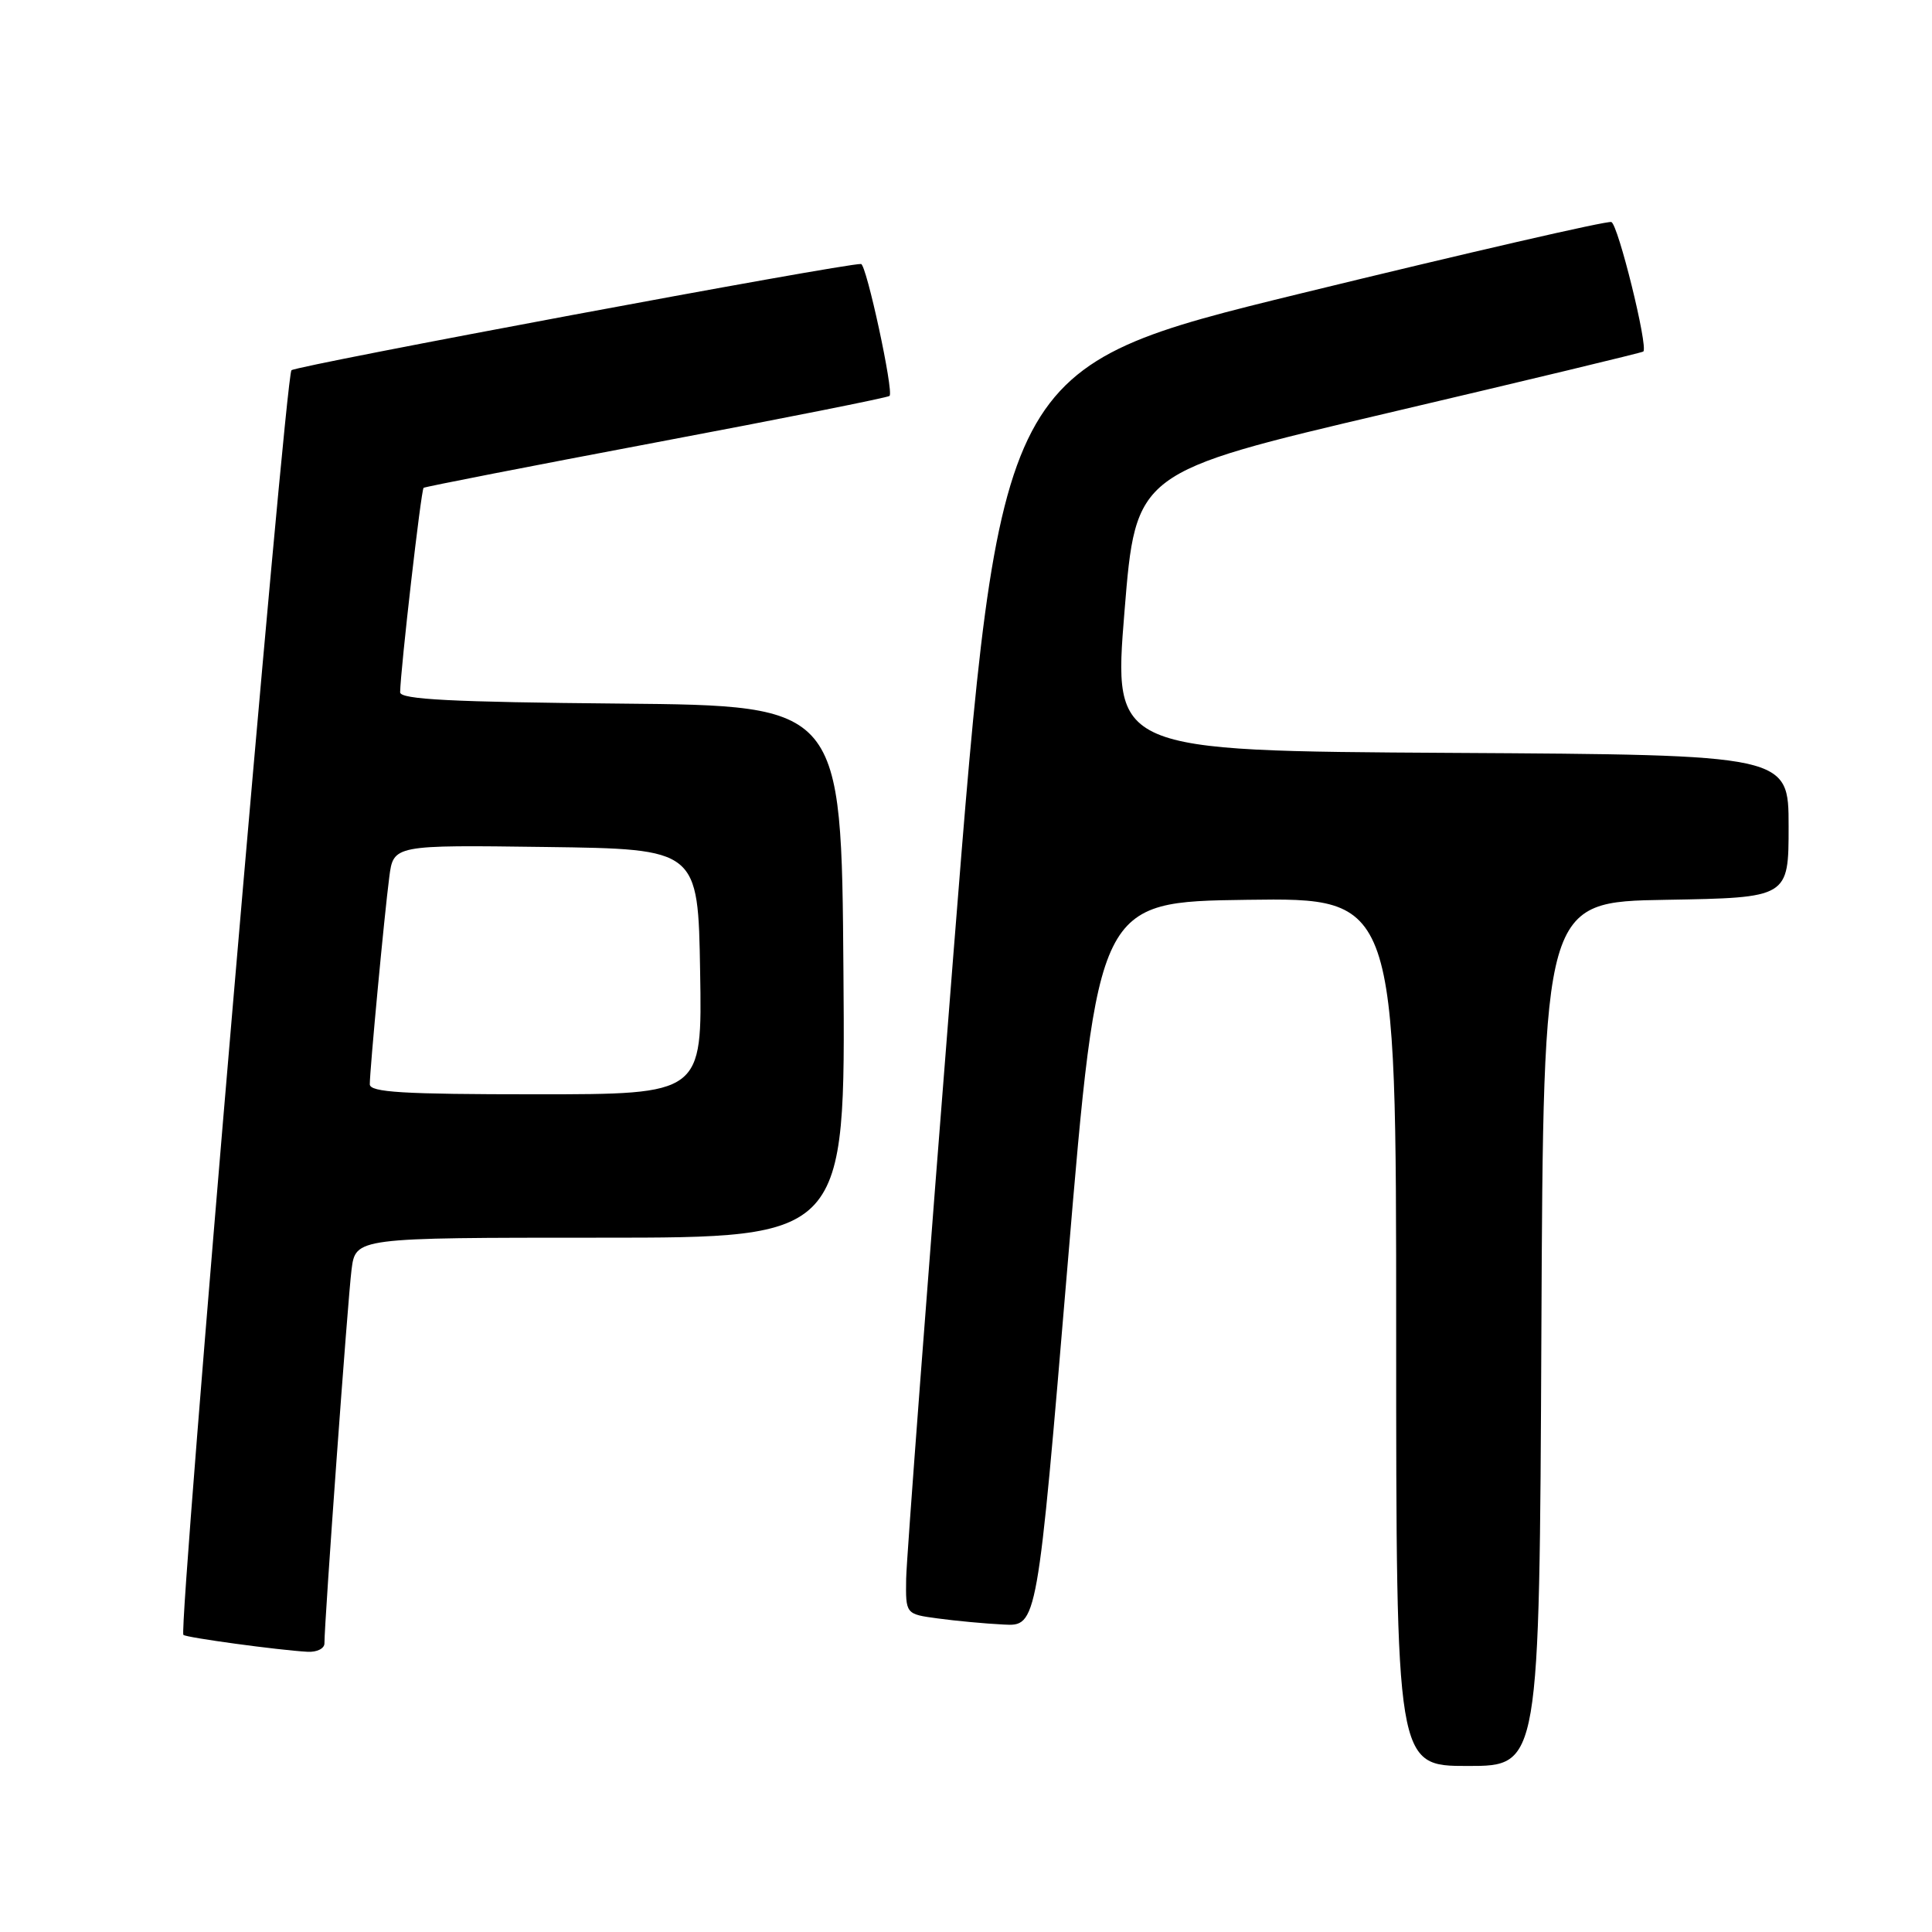 <?xml version="1.0" encoding="UTF-8" standalone="no"?>
<!DOCTYPE svg PUBLIC "-//W3C//DTD SVG 1.1//EN" "http://www.w3.org/Graphics/SVG/1.1/DTD/svg11.dtd" >
<svg xmlns="http://www.w3.org/2000/svg" xmlns:xlink="http://www.w3.org/1999/xlink" version="1.1" viewBox="0 0 256 256">
 <g >
 <path fill="currentColor"
d=" M 204.24 176.75 C 204.50 119.50 204.50 119.50 220.75 119.23 C 237.00 118.95 237.00 118.95 237.00 109.49 C 237.00 100.02 237.00 100.02 192.25 99.76 C 147.50 99.50 147.50 99.50 149.00 81.03 C 150.50 62.57 150.50 62.57 184.00 54.70 C 202.43 50.37 217.61 46.72 217.75 46.58 C 218.41 45.93 214.40 29.71 213.51 29.42 C 212.96 29.23 194.50 33.48 172.50 38.85 C 132.50 48.63 132.50 48.63 126.32 126.56 C 122.93 169.43 120.11 206.61 120.07 209.19 C 120.00 213.88 120.00 213.88 124.25 214.45 C 126.59 214.77 130.51 215.14 132.97 215.26 C 137.44 215.50 137.44 215.50 141.47 167.50 C 145.50 119.50 145.50 119.50 165.25 119.23 C 185.00 118.96 185.00 118.96 185.00 176.48 C 185.00 234.00 185.00 234.00 194.49 234.00 C 203.98 234.00 203.98 234.00 204.24 176.75 Z  M 42.99 217.75 C 42.98 214.94 46.08 172.18 46.58 168.25 C 47.12 164.00 47.12 164.00 79.57 164.00 C 112.03 164.00 112.03 164.00 111.76 128.75 C 111.50 93.50 111.50 93.50 82.25 93.23 C 59.84 93.03 53.01 92.68 53.02 91.73 C 53.08 88.59 55.80 64.88 56.13 64.64 C 56.33 64.49 70.22 61.78 86.99 58.61 C 103.76 55.45 117.66 52.68 117.87 52.46 C 118.45 51.89 114.80 35.00 114.09 34.98 C 111.87 34.89 39.32 48.43 38.62 49.06 C 37.79 49.81 23.59 215.93 24.30 216.63 C 24.65 216.99 36.93 218.66 40.75 218.87 C 41.99 218.94 43.00 218.44 42.99 217.75 Z  M 49.00 143.67 C 49.00 141.77 50.92 121.28 51.58 116.23 C 52.13 111.96 52.13 111.96 72.31 112.23 C 92.50 112.50 92.50 112.50 92.77 128.75 C 93.05 145.00 93.05 145.00 71.02 145.00 C 53.40 145.00 49.00 144.74 49.00 143.67 Z "/>
</g>
</svg>